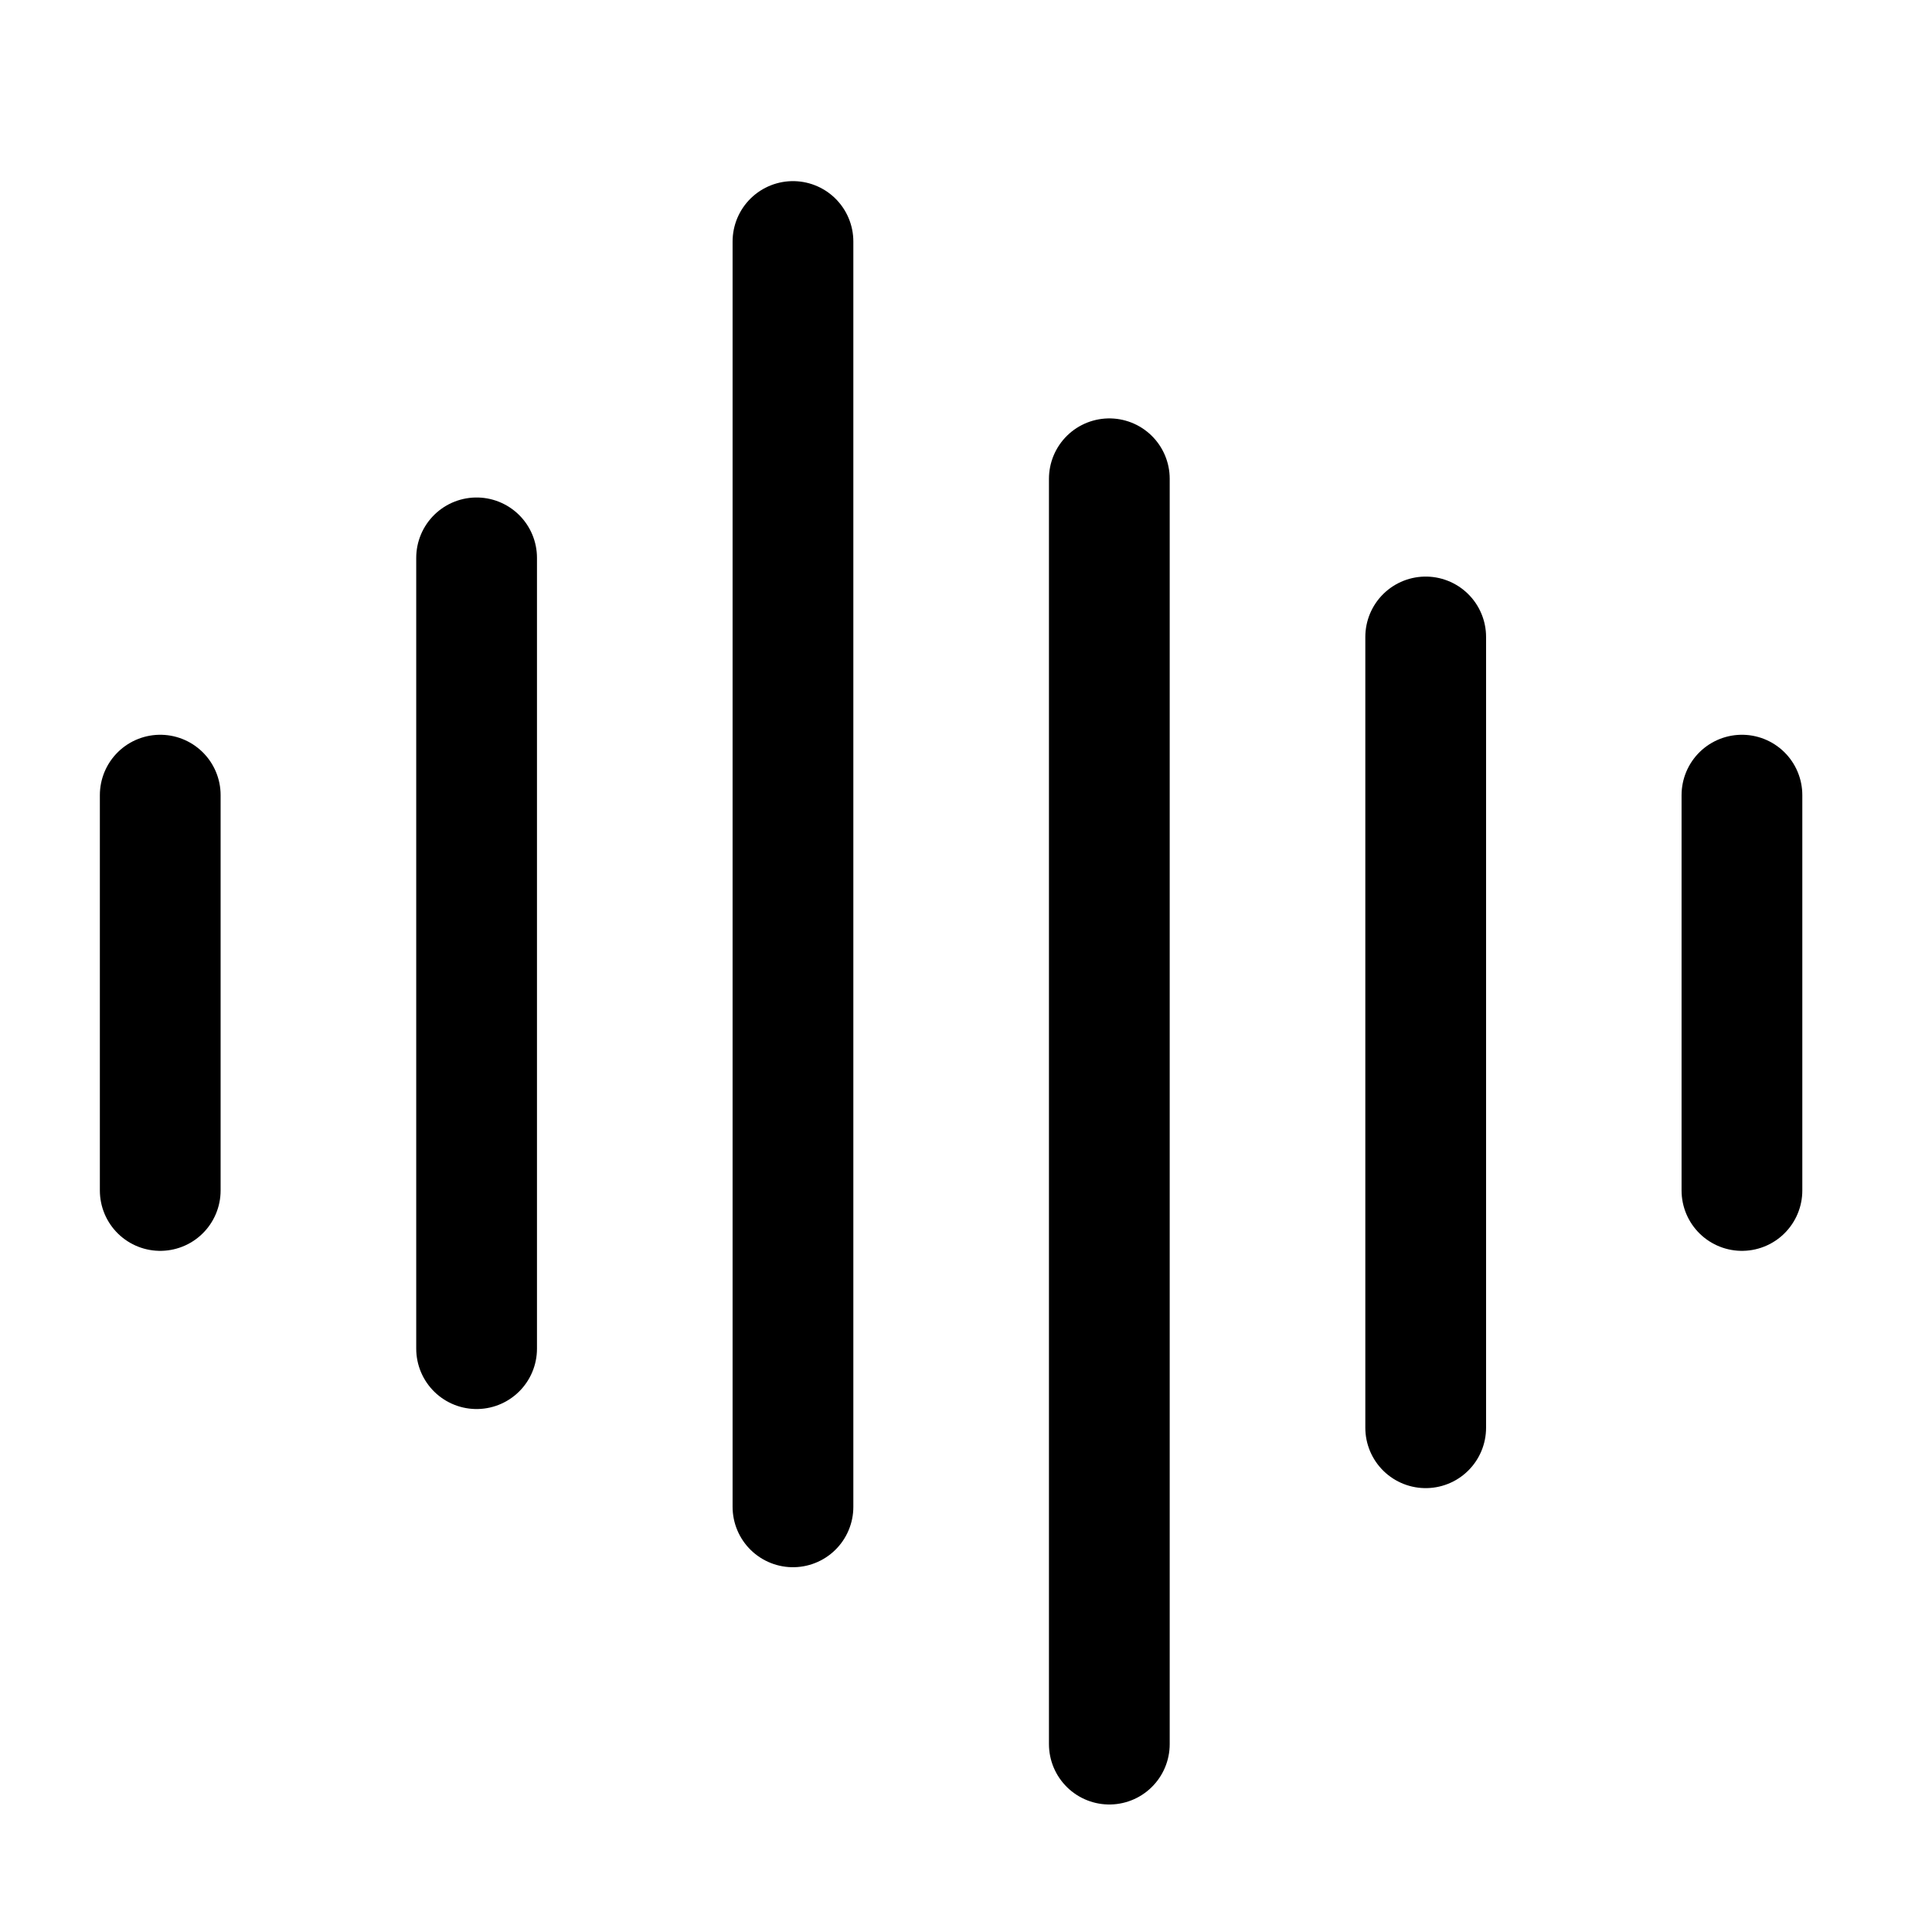 <svg width="16" height="16" viewBox="0 0 16 16" fill="none" xmlns="http://www.w3.org/2000/svg">
    <g id="safari_pinned" stroke="none" stroke-width="1" fill="none" fill-rule="evenodd" stroke-linecap="round" stroke-linejoin="round">
        <path d="M1.327,6.585 L1.327,9.859 M14.426,6.585 L14.426,9.859 M6.567,2 L6.567,12.479 M11.807,5.275 L11.807,11.824 M3.947,4.62 L3.947,11.169 M9.187,3.965 L9.187,14.444" id="Combined-Shape" stroke="#000000"></path>
    </g>
</svg>